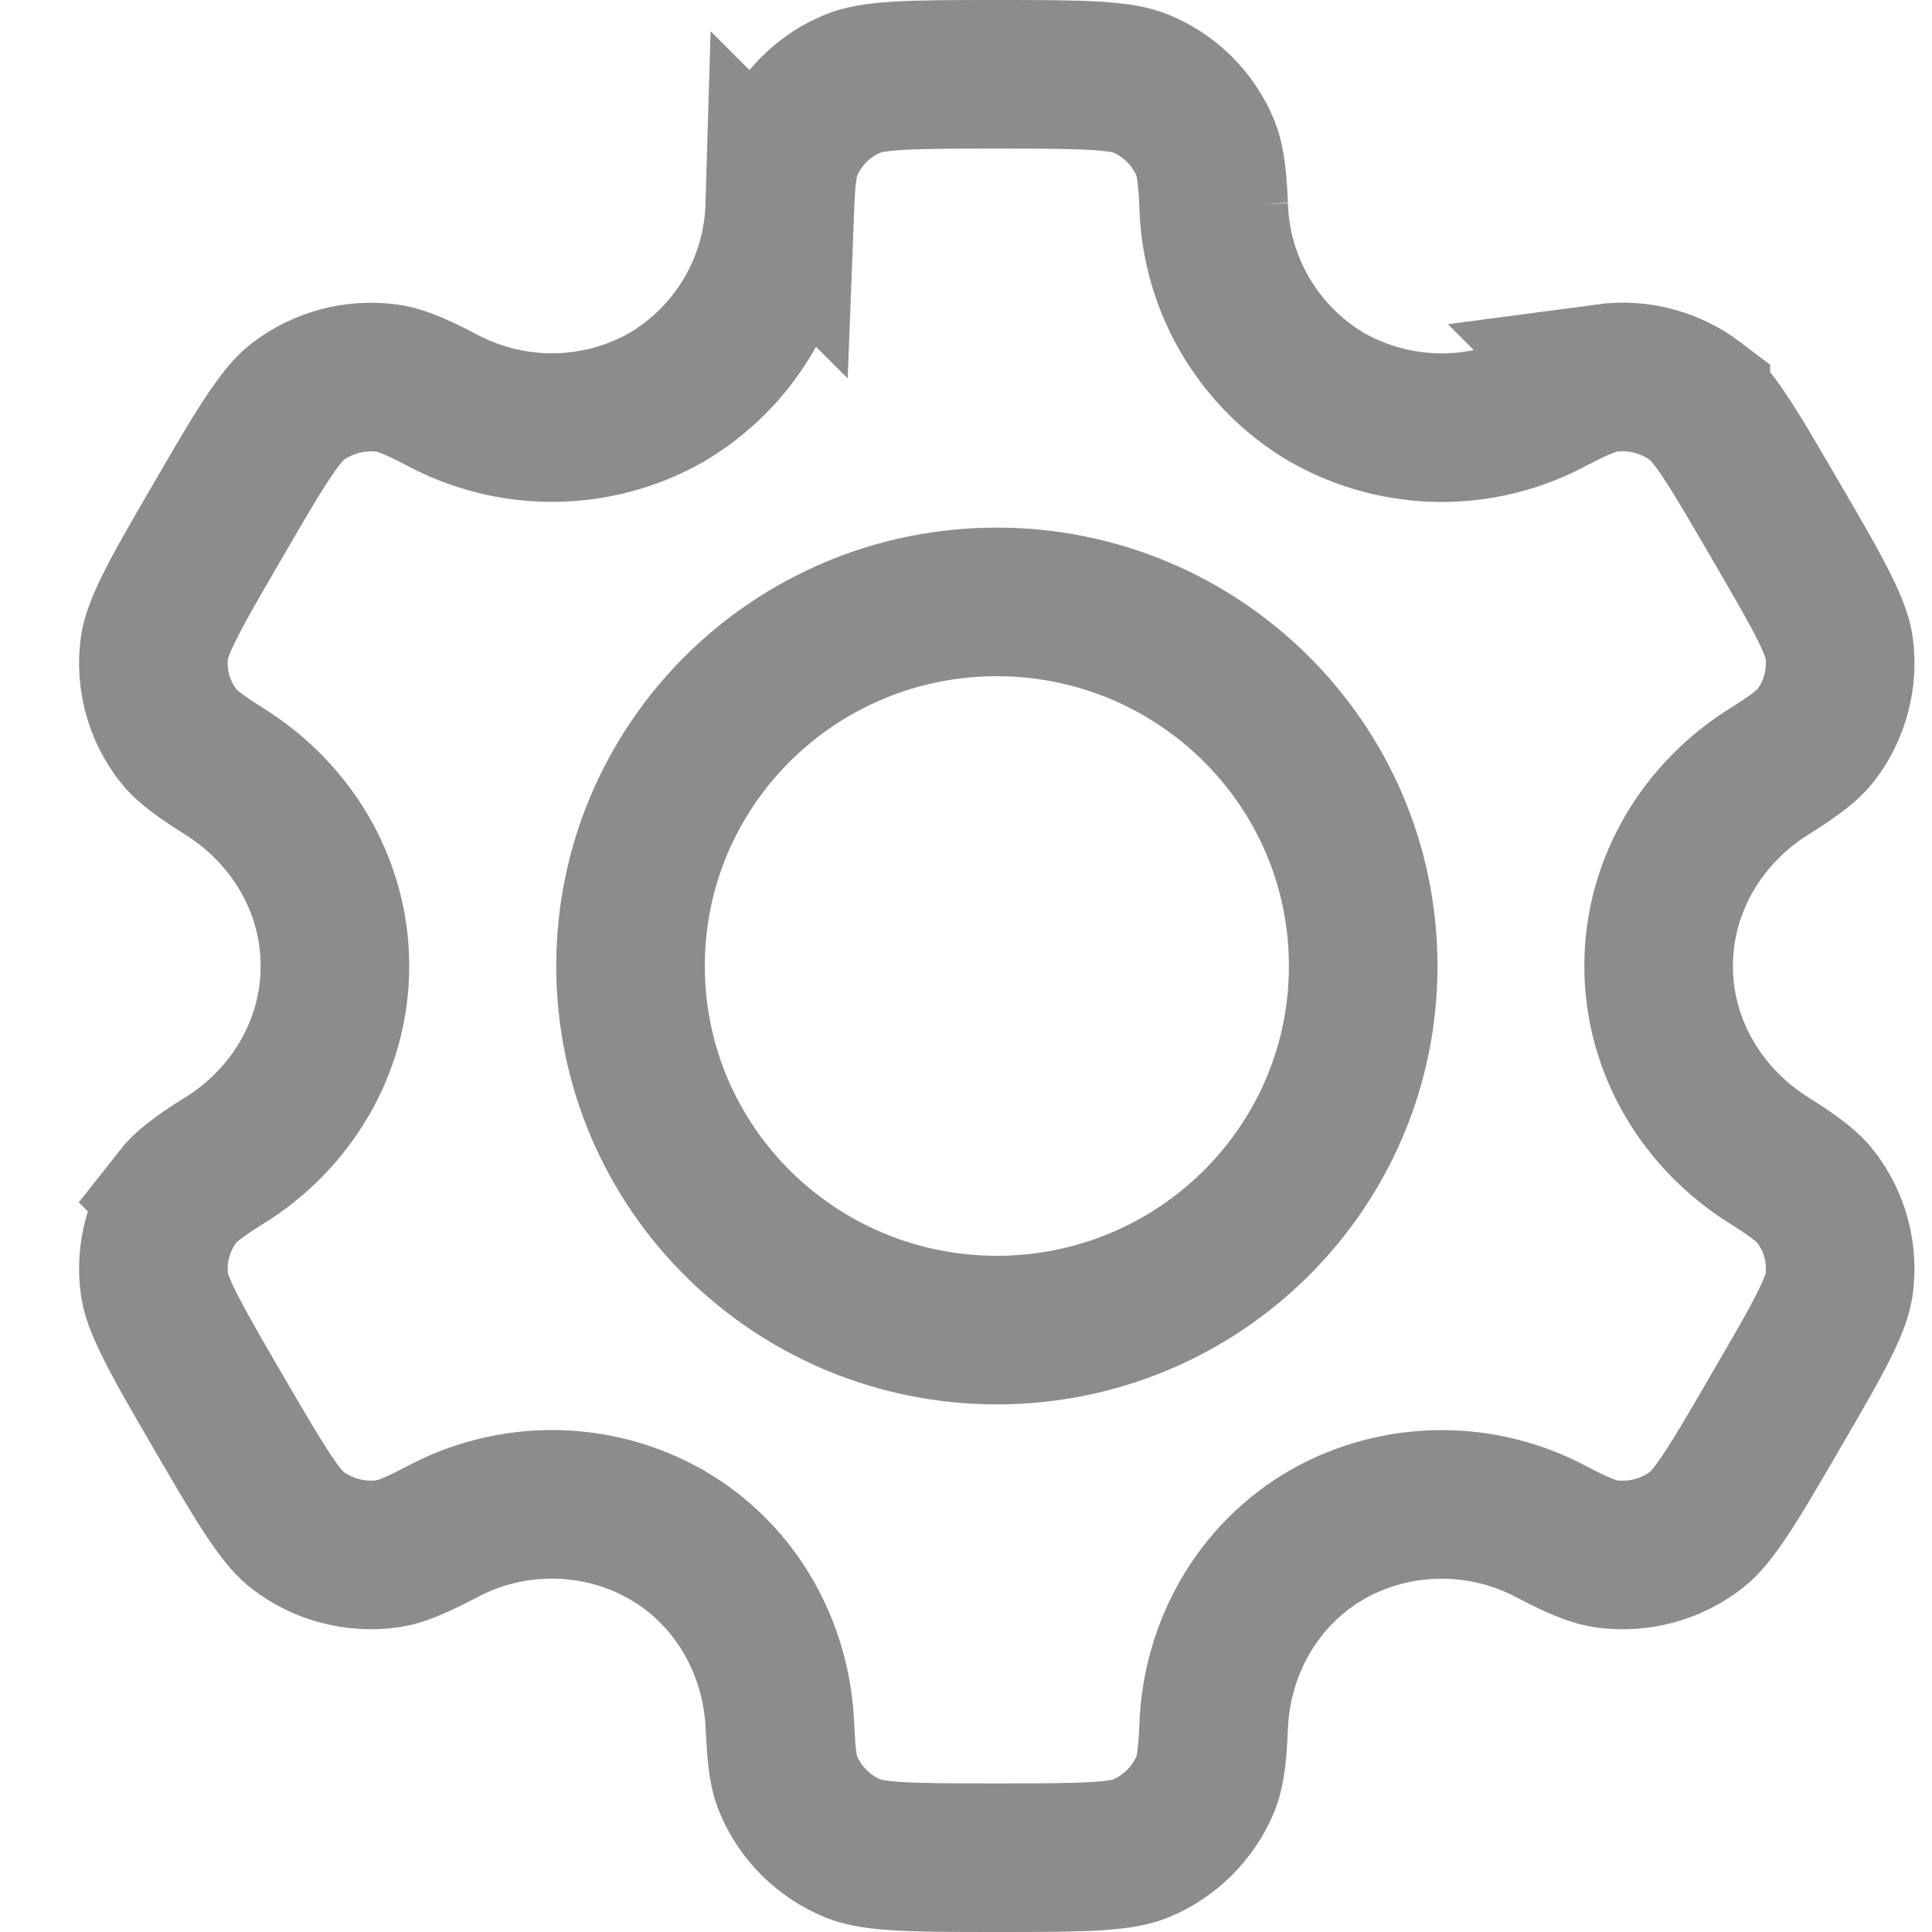 <svg width="22" height="22" viewBox="0 0 22 22" fill="none" xmlns="http://www.w3.org/2000/svg">
<path opacity="0.5" d="M11.351 0.846C11.879 0.846 12.233 0.847 12.507 0.865C12.707 0.879 12.829 0.9 12.913 0.925L12.986 0.95C13.152 1.018 13.303 1.118 13.43 1.244C13.556 1.37 13.657 1.52 13.726 1.685L13.727 1.688C13.768 1.787 13.805 1.946 13.82 2.341V2.34C13.833 2.781 13.957 3.213 14.181 3.594C14.407 3.978 14.727 4.299 15.111 4.525L15.129 4.535C15.519 4.752 15.958 4.868 16.404 4.87C16.851 4.872 17.29 4.761 17.682 4.548C18.022 4.369 18.183 4.32 18.297 4.305L18.296 4.304C18.656 4.256 19.022 4.354 19.311 4.573V4.574C19.384 4.629 19.476 4.723 19.624 4.942C19.777 5.168 19.953 5.472 20.218 5.926C20.482 6.379 20.659 6.684 20.779 6.928C20.896 7.164 20.931 7.29 20.943 7.378C20.966 7.553 20.954 7.732 20.908 7.902C20.862 8.073 20.783 8.234 20.675 8.374C20.606 8.463 20.482 8.575 20.146 8.785C19.398 9.251 18.887 10.068 18.887 11C18.887 11.933 19.398 12.748 20.146 13.215C20.482 13.425 20.605 13.537 20.672 13.624L20.673 13.626C20.782 13.766 20.862 13.926 20.908 14.098C20.954 14.268 20.966 14.447 20.943 14.622C20.931 14.71 20.896 14.836 20.779 15.073C20.659 15.317 20.482 15.621 20.218 16.074V16.075C19.954 16.529 19.777 16.832 19.624 17.058C19.512 17.223 19.433 17.317 19.37 17.376L19.312 17.425C19.024 17.645 18.658 17.743 18.297 17.695C18.182 17.68 18.02 17.629 17.673 17.446C17.283 17.237 16.847 17.129 16.404 17.131C15.959 17.133 15.521 17.247 15.131 17.464L15.121 17.47C14.313 17.932 13.853 18.777 13.82 19.659C13.805 20.054 13.768 20.213 13.727 20.312L13.726 20.315C13.586 20.649 13.32 20.913 12.986 21.05C12.903 21.084 12.774 21.117 12.507 21.135C12.233 21.153 11.879 21.154 11.351 21.154C10.823 21.154 10.468 21.153 10.194 21.135C9.928 21.117 9.8 21.084 9.716 21.05C9.379 20.912 9.113 20.647 8.976 20.316L8.975 20.312L8.944 20.225C8.925 20.154 8.909 20.058 8.896 19.914L8.881 19.659C8.849 18.833 8.445 18.041 7.73 17.562L7.583 17.471L7.572 17.465L7.424 17.388C7.072 17.22 6.687 17.132 6.297 17.13C5.854 17.128 5.418 17.237 5.028 17.446C4.768 17.583 4.612 17.646 4.502 17.676L4.404 17.695C4.042 17.742 3.676 17.644 3.389 17.425C3.317 17.37 3.225 17.275 3.078 17.058C2.925 16.832 2.748 16.528 2.483 16.074C2.219 15.621 2.043 15.316 1.923 15.072C1.835 14.895 1.793 14.78 1.772 14.696L1.758 14.622C1.735 14.447 1.747 14.268 1.793 14.098C1.839 13.926 1.919 13.765 2.027 13.625L2.026 13.624C2.096 13.535 2.221 13.423 2.555 13.214L2.556 13.215C3.305 12.749 3.814 11.932 3.814 11C3.814 10.067 3.303 9.251 2.554 8.784C2.219 8.575 2.096 8.463 2.029 8.376L2.028 8.374C1.808 8.089 1.711 7.731 1.758 7.378C1.77 7.29 1.806 7.164 1.923 6.927C2.043 6.683 2.219 6.379 2.483 5.926V5.925C2.747 5.471 2.924 5.168 3.077 4.942C3.189 4.778 3.268 4.683 3.331 4.624L3.389 4.575C3.678 4.355 4.043 4.258 4.404 4.305C4.519 4.32 4.682 4.37 5.028 4.553C5.418 4.762 5.854 4.871 6.297 4.869C6.743 4.867 7.181 4.753 7.571 4.536L7.58 4.53L7.589 4.525C7.973 4.299 8.293 3.979 8.52 3.595C8.744 3.214 8.867 2.782 8.88 2.34L8.881 2.341C8.896 1.947 8.933 1.787 8.975 1.688L8.976 1.685C9.098 1.393 9.316 1.154 9.593 1.007L9.715 0.95C9.8 0.915 9.929 0.883 10.195 0.865C10.469 0.847 10.823 0.846 11.351 0.846ZM11.351 6.854C9.052 6.854 7.18 8.704 7.18 11C7.18 13.296 9.054 15.146 11.351 15.146C13.649 15.146 15.523 13.296 15.523 11C15.523 8.704 13.648 6.854 11.351 6.854Z" stroke="#1A1A1A" stroke-width="1.692"/>
</svg>
